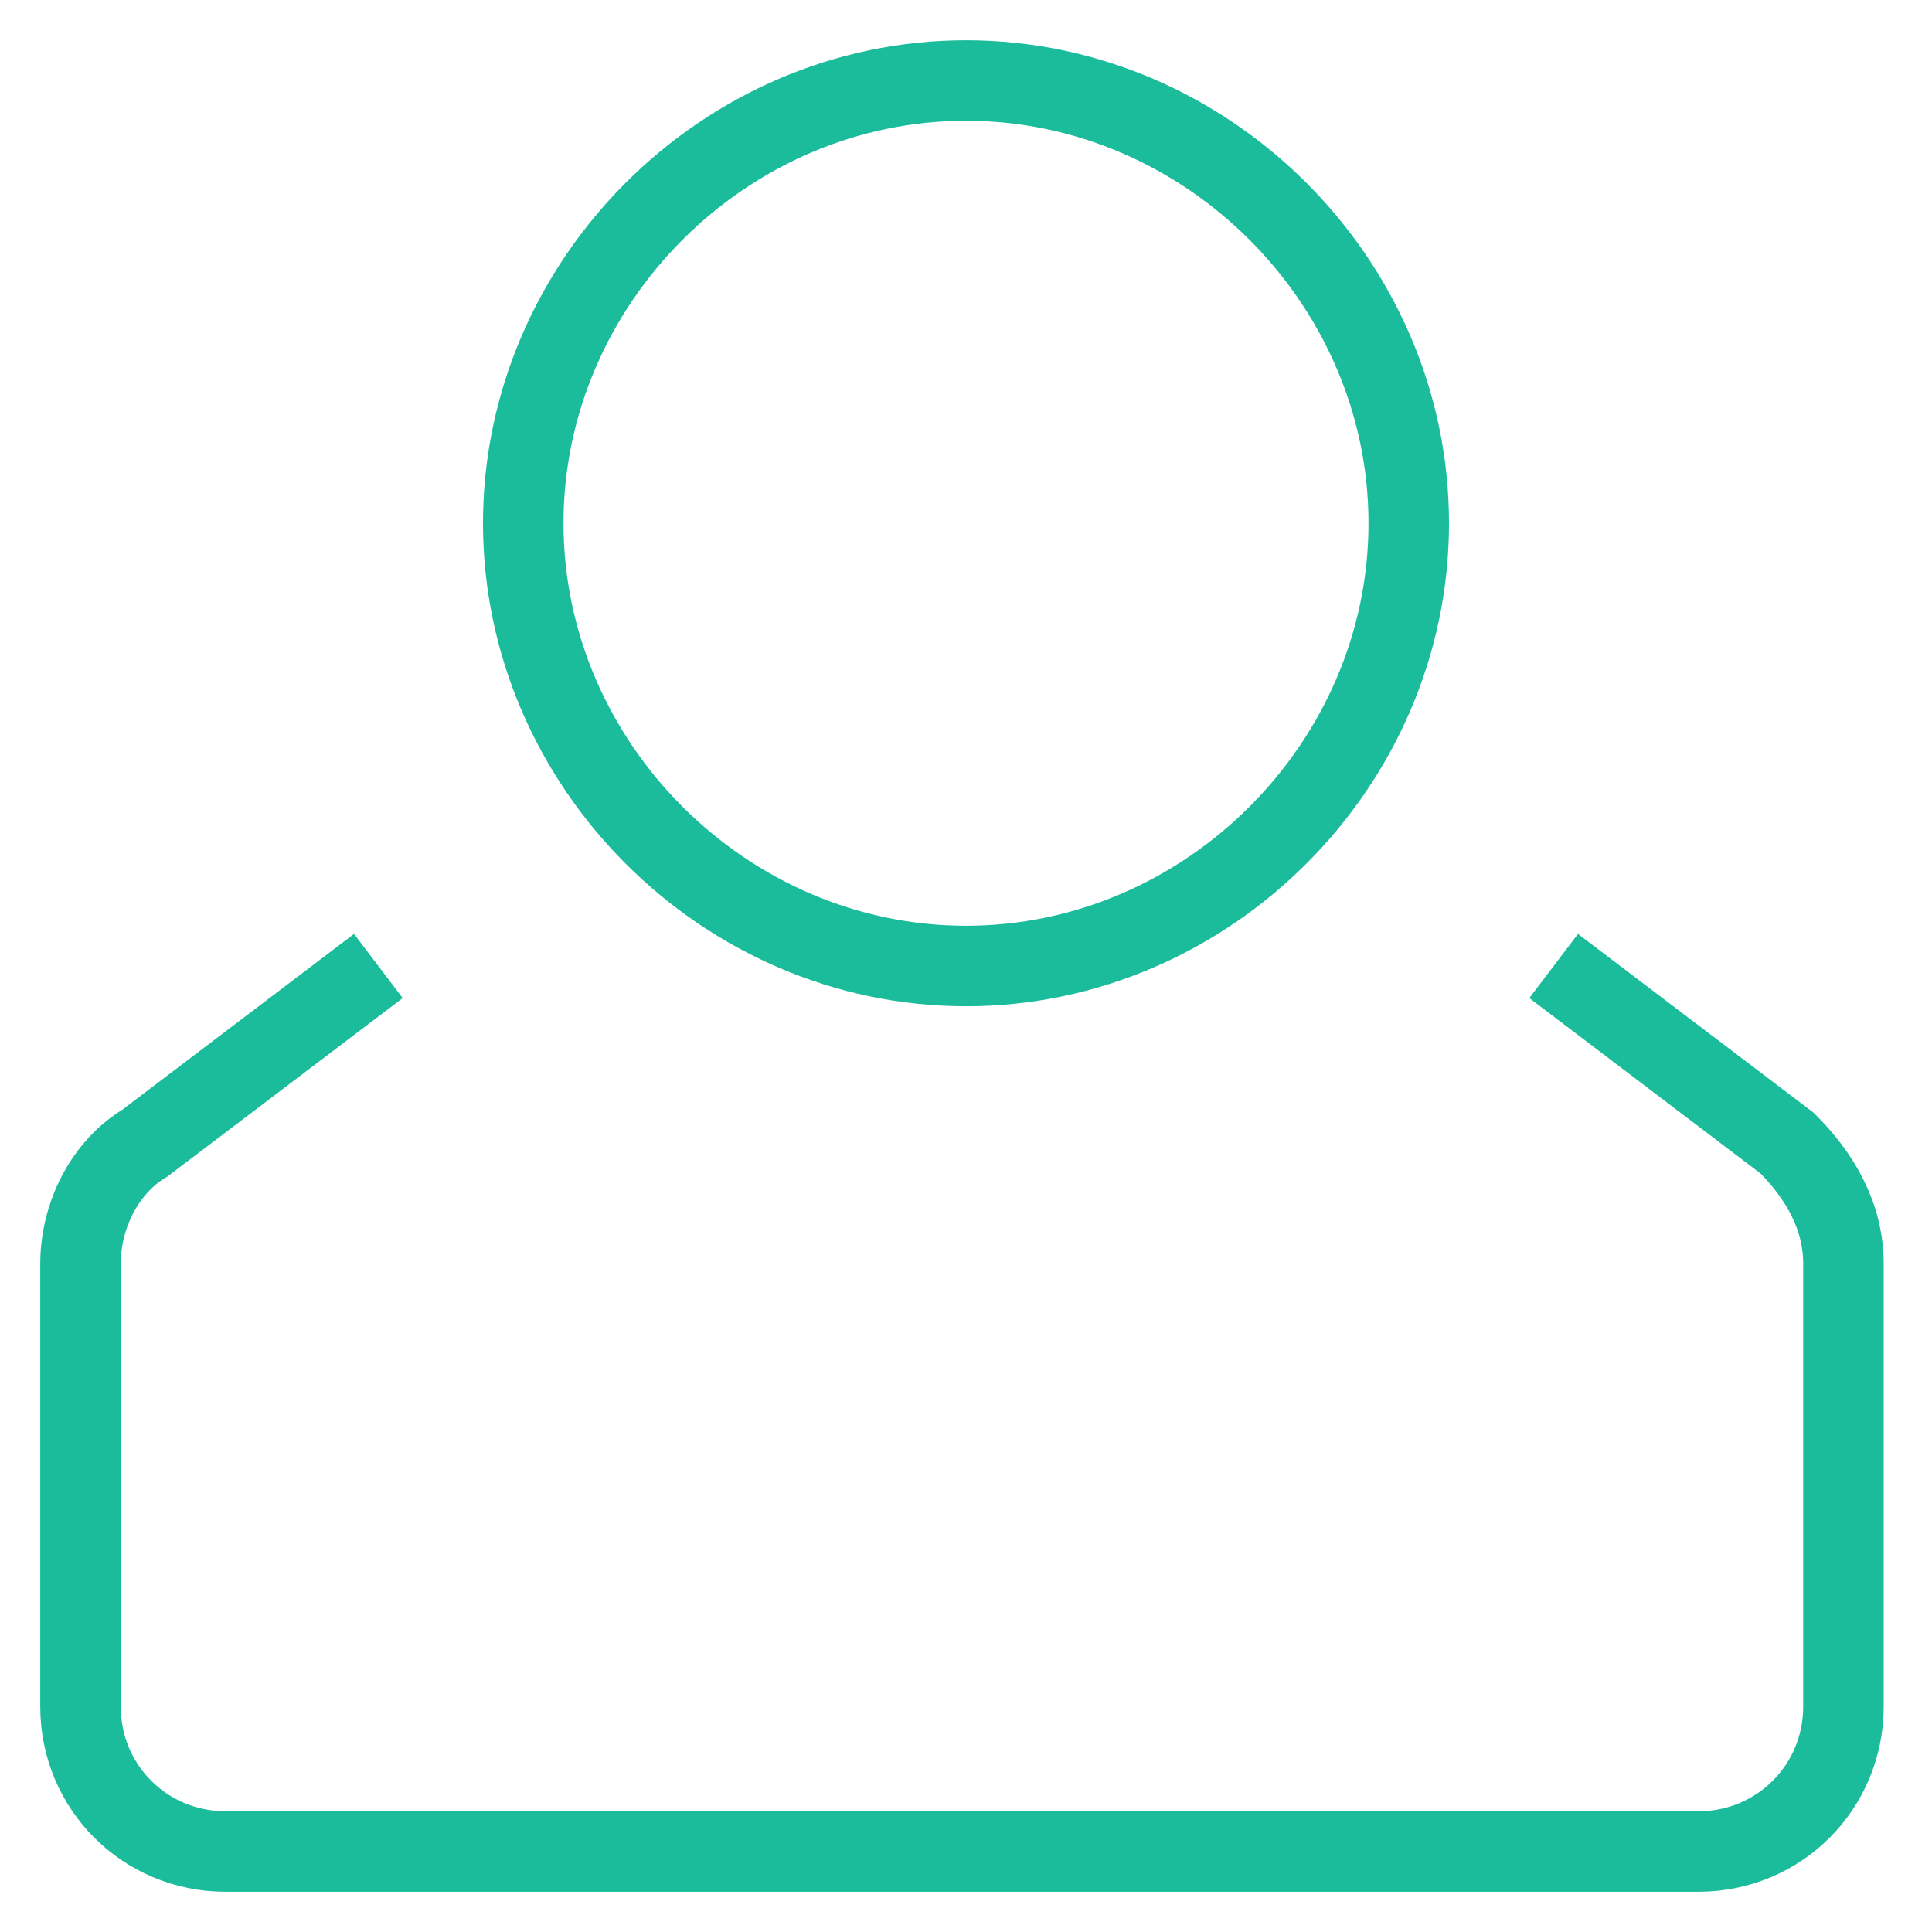 <?xml version="1.0" encoding="utf-8"?>
<!-- Generator: Adobe Illustrator 22.0.0, SVG Export Plug-In . SVG Version: 6.00 Build 0)  -->
<svg version="1.1" id="Layer_1" xmlns="http://www.w3.org/2000/svg" xmlns:xlink="http://www.w3.org/1999/xlink" x="0px" y="0px"
	 viewBox="0 0 24 24" style="enable-background:new 0 0 24 24;" xml:space="preserve">
<style type="text/css">
	.st0{fill:none;stroke:#1ABC9C;stroke-miterlimit:10;}
</style>
<title>Person_Primary_24px_SVG</title>
<desc>Created with Sketch.</desc>
<g id="Person_Primary_24px">
	<g id="Icon" transform="translate(1, 1)">
		<path id="Stroke-1" class="st0" d="M16.5,5.5c0,3-2.5,5.5-5.5,5.5S5.5,8.5,5.5,5.5S8,0,11,0S16.5,2.5,16.5,5.5z"/>
		<path id="Stroke-3" class="st0" d="M3.7,11l-2.9,2.2C0.3,13.5,0,14.1,0,14.7v5.5c0,1,0.8,1.8,1.8,1.8h18.3c1,0,1.8-0.8,1.8-1.8
			v-5.5c0-0.6-0.3-1.1-0.7-1.5L18.3,11"/>
	</g>
</g>
</svg>
